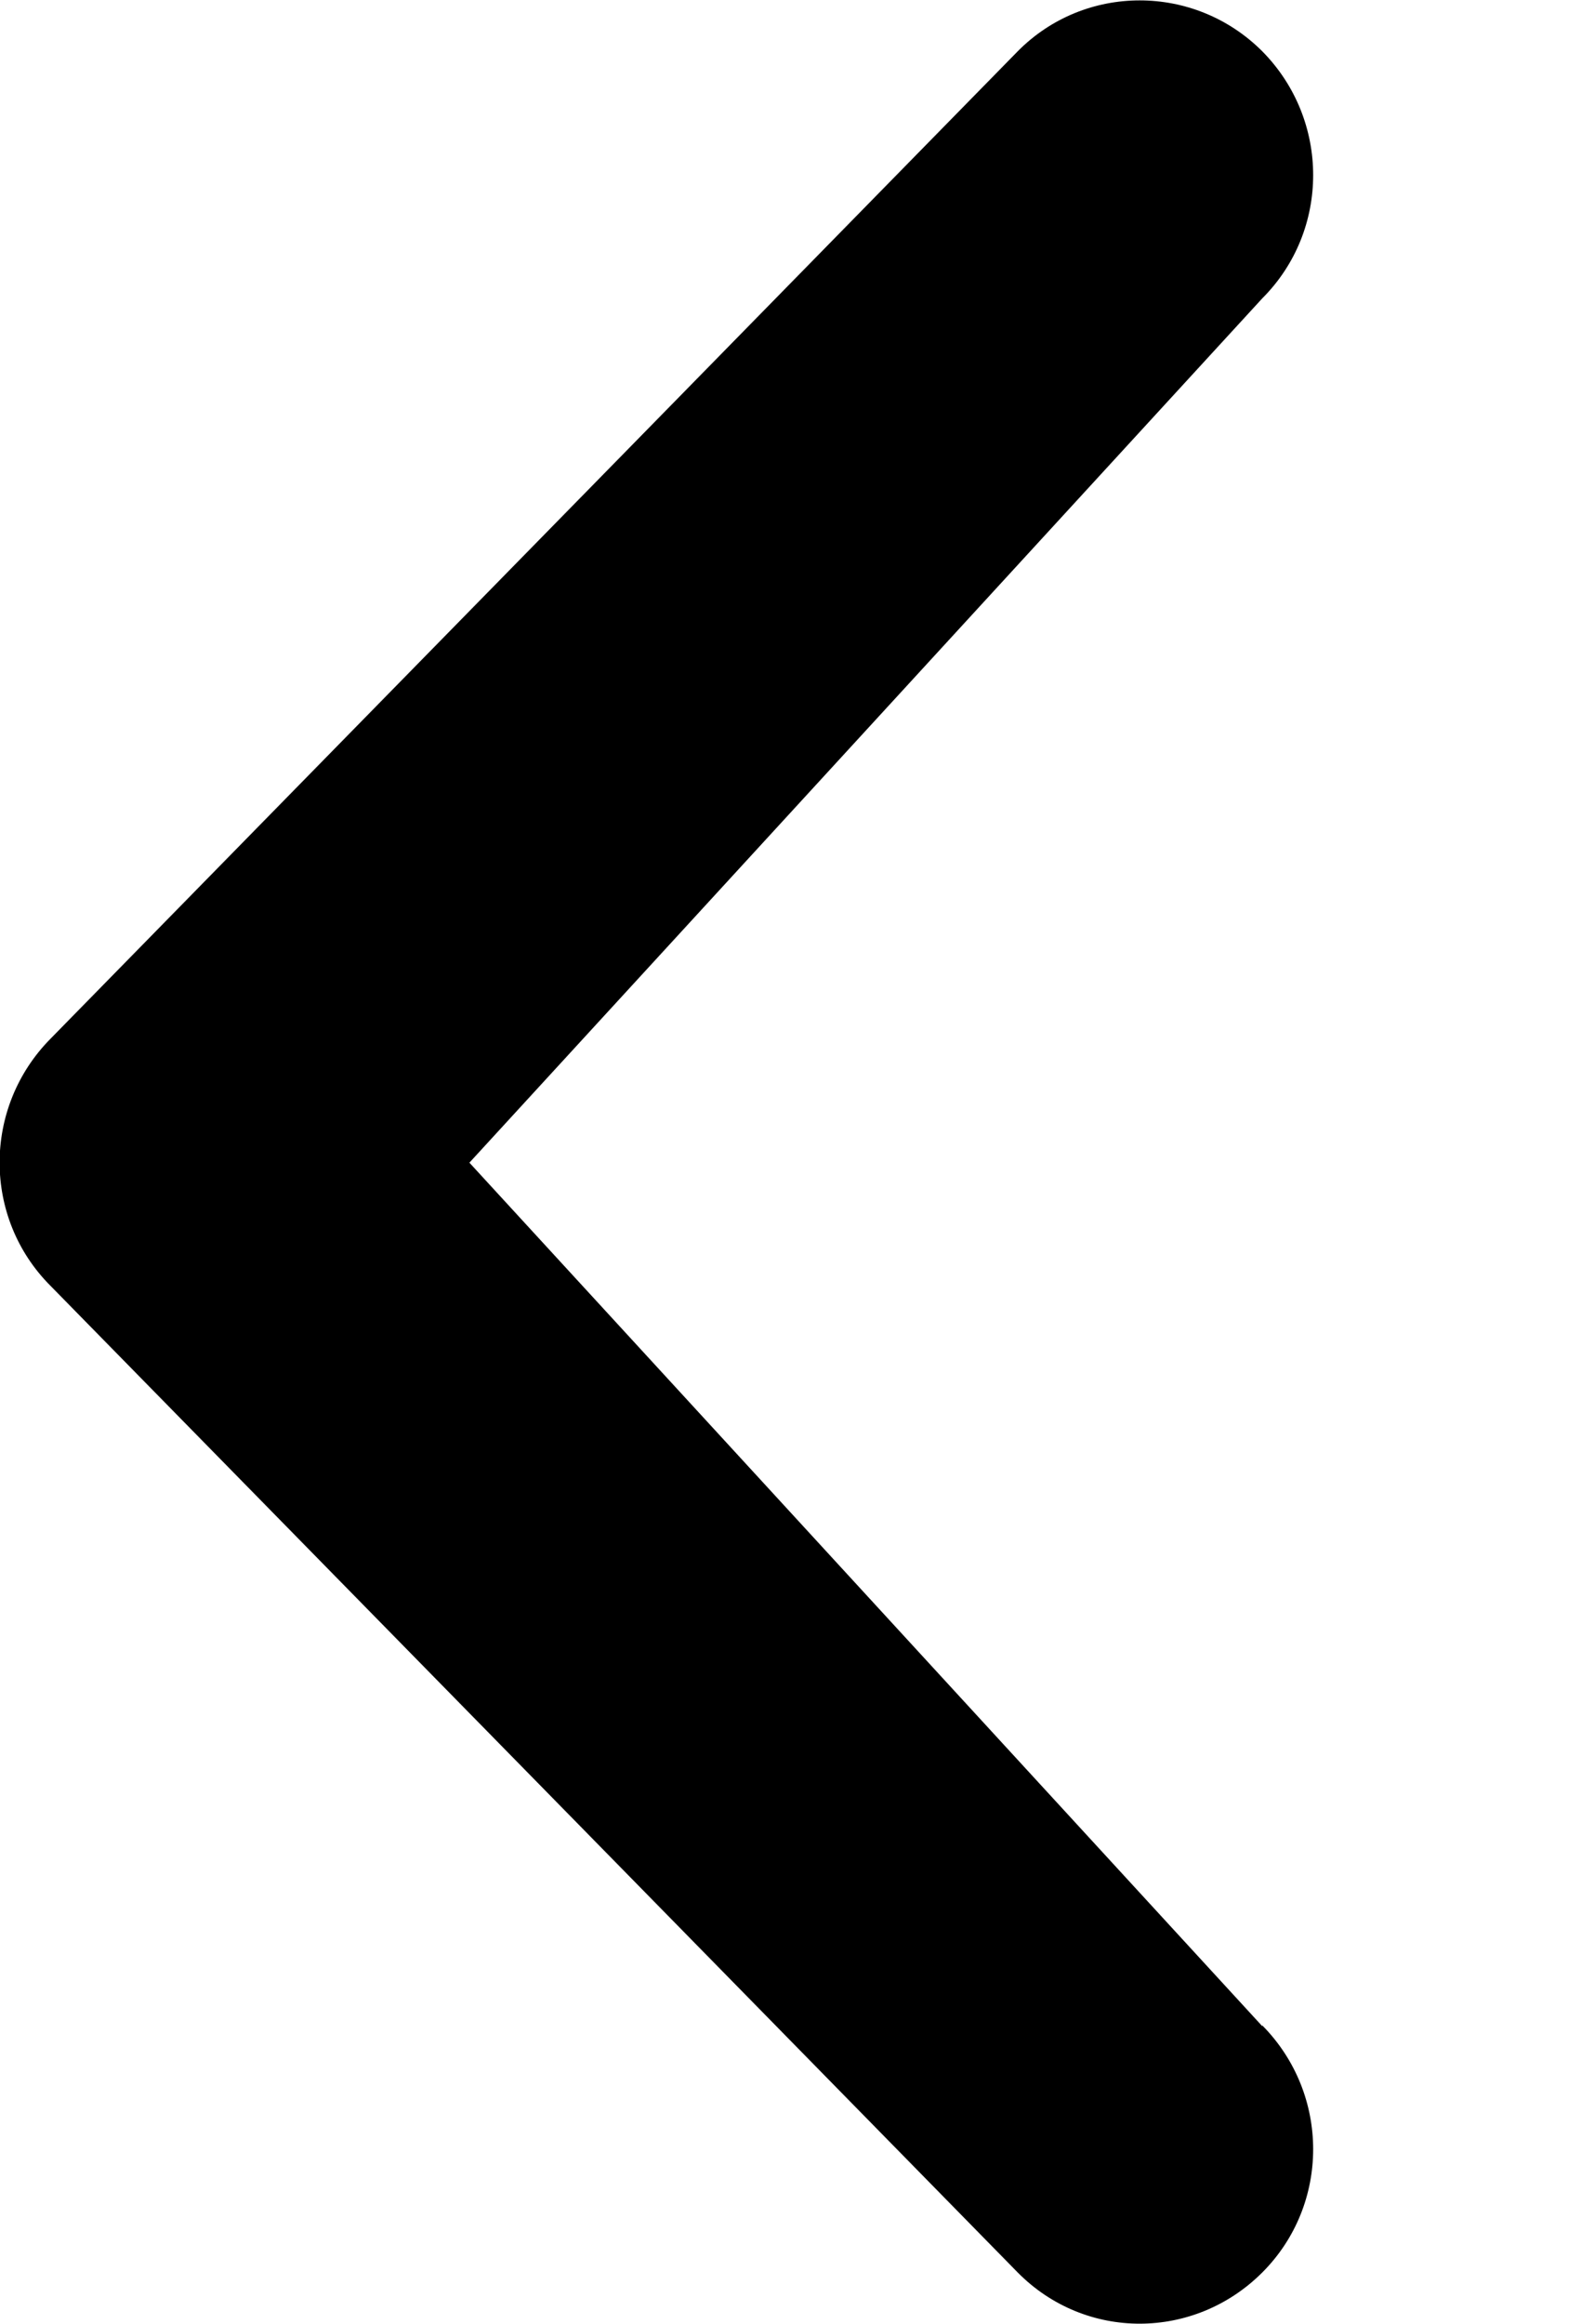<svg xmlns="http://www.w3.org/2000/svg" viewBox="0 0 200.4 294.4"><path d="M160 256.6c8.6 8.7 8.6 22.7 0 31.3s-22.4 8.7-31 0L6.4 162.9c-8.6-8.6-8.6-22.6 0-31.3L129 6.5c8.5-8.6 22.4-8.6 31 0 8.6 8.7 8.6 22.7 0 31.3L59.5 147.3 160 256.7Z"/></svg>